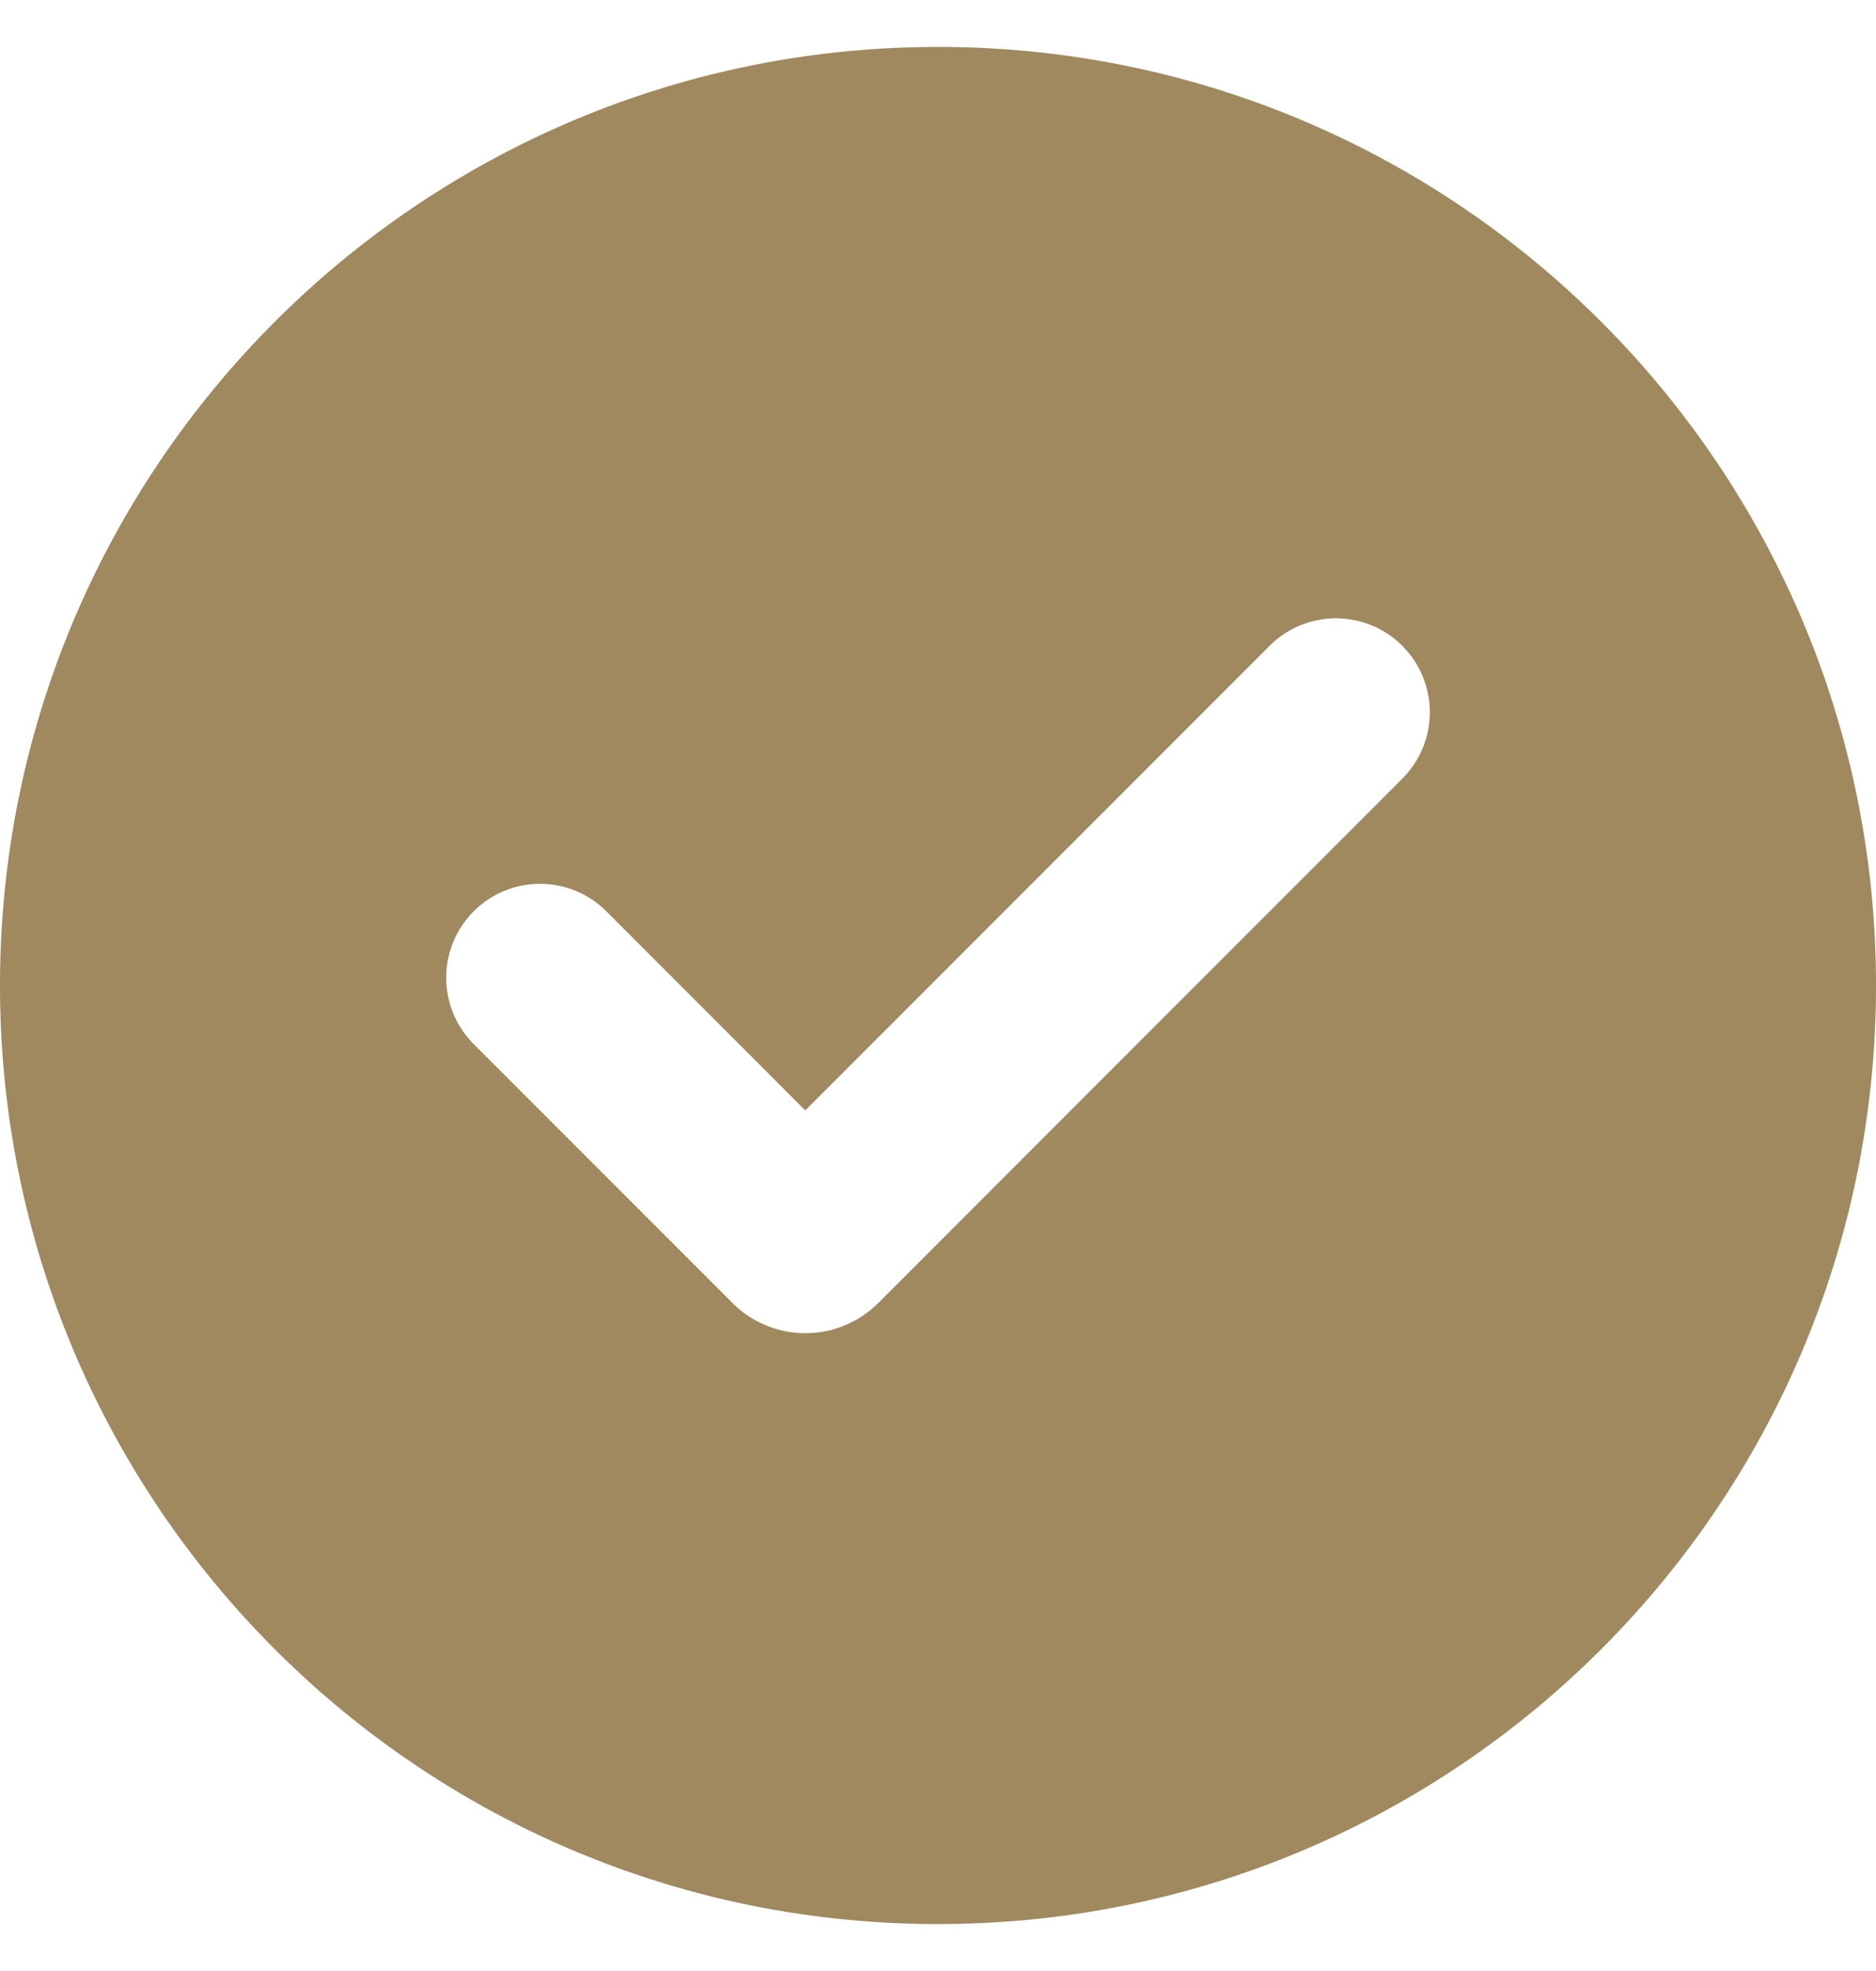 <svg xmlns="http://www.w3.org/2000/svg" width="20" height="21" fill="none"><path fill="#A0895F" d="M10 .5c5.523 0 10 4.477 10 10s-4.477 10-10 10-10-4.477-10-10S4.477.5 10 .5m3.535 6.381-4.95 4.95-2.12-2.121a1 1 0 0 0-1.415 1.414l2.758 2.758a1.1 1.1 0 0 0 1.556 0l5.586-5.586a1 1 0 0 0-1.415-1.415"/></svg>